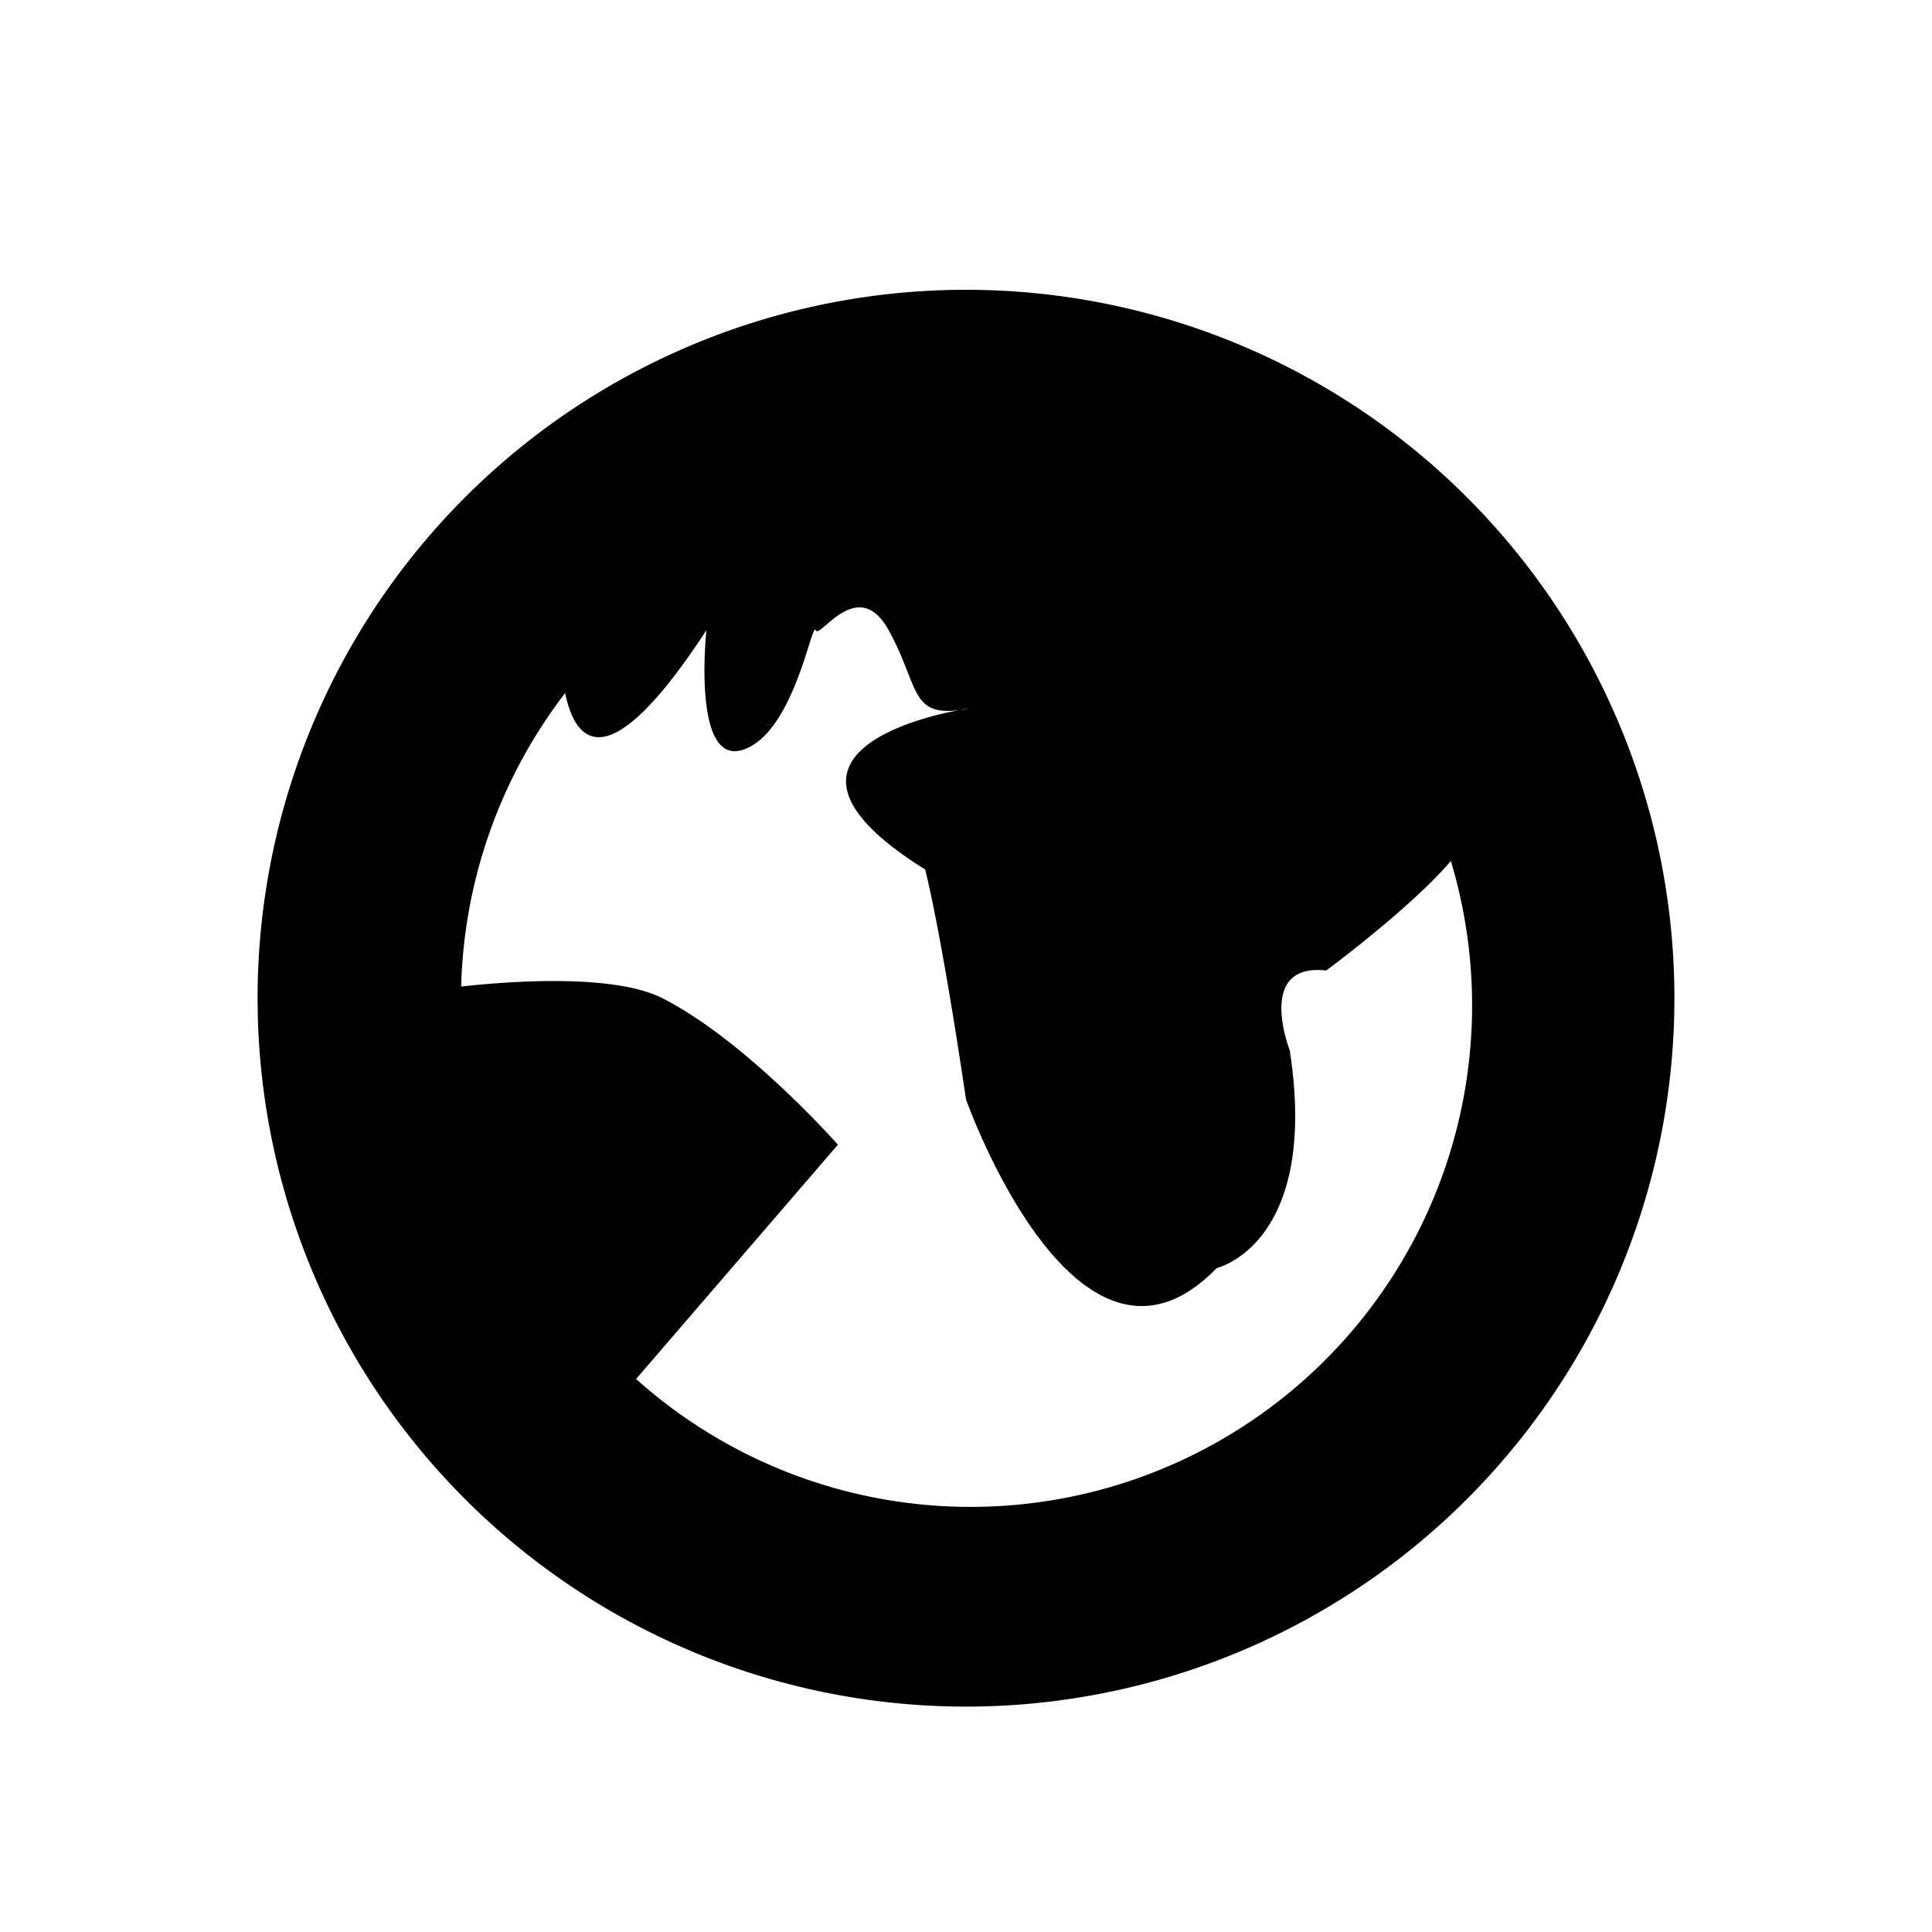 <svg id="Layer_1" data-name="Layer 1" xmlns="http://www.w3.org/2000/svg" viewBox="0 0 300 300"><defs><style>.cls-1{fill-rule:evenodd;}</style></defs><title>world</title><path class="cls-1" d="M150,265A110,110,0,1,1,260,155,110,110,0,0,1,150,265M71.62,153.19c7.72-.86,23.7-2,31.24,1.81,13.06,6.65,27.25,22.75,27.25,22.75L98.77,214.13a77.87,77.87,0,0,0,126.52-80.43c-6.4,7.46-19.36,17-19.36,17-11-1.23-5.66,12.38-5.66,12.38,4.64,30.11-11.33,33.82-11.33,33.82C167.18,219.3,150,170.71,150,170.71c-4-27-6.35-35.7-6.35-35.7-27.86-17.41-.41-23.76,5.5-24.77.06,0,.09,0,.17,0,1.41-.2,1.07-.22-.17,0-7.89,1.08-6.38-3.71-11.16-12.38s-10.72,1.48-11.33,0-3.38,16-11.31,18.57-5.66-18.57-5.66-18.57c-15.32,23.46-20.33,17.47-21.94,9.76a78.1,78.1,0,0,0-16.14,45.57"/></svg>